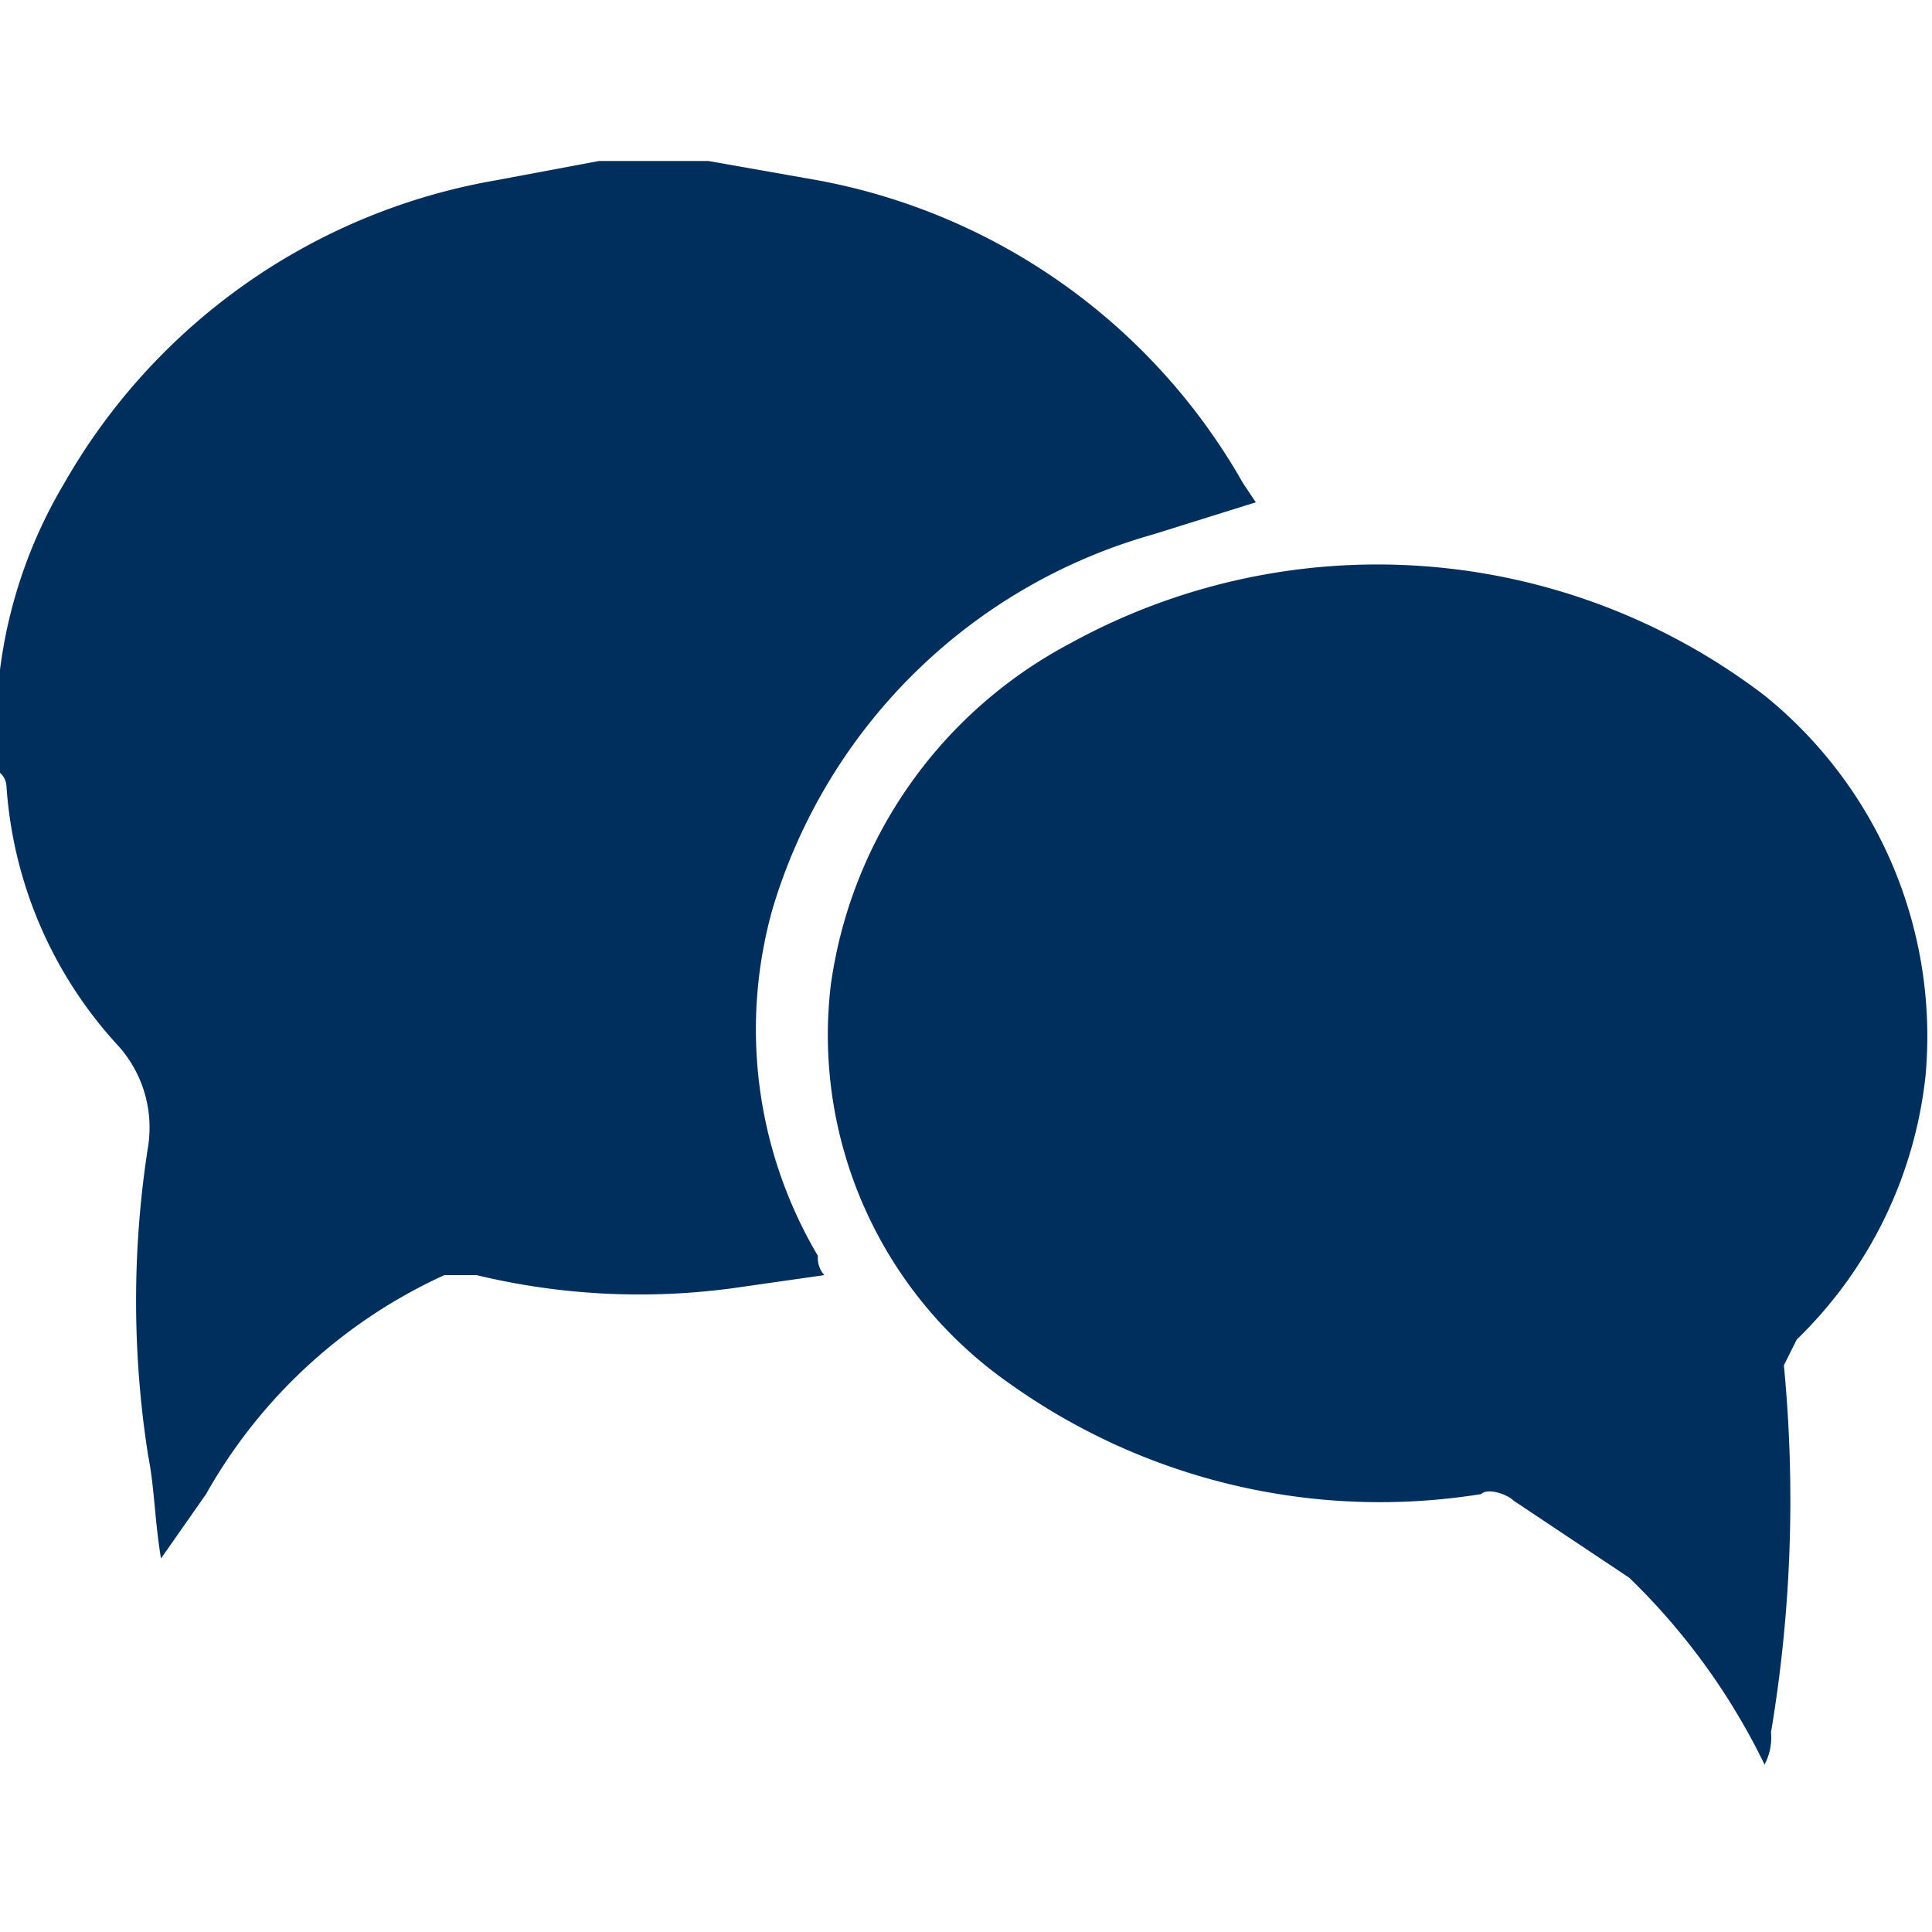 <svg id="Layer_1" data-name="Layer 1" xmlns="http://www.w3.org/2000/svg" viewBox="0 0 30 30"><defs><style>.cls-1{fill:none;}.cls-2{fill:#002e5d;}</style></defs><title>100_Hour_Board30</title><path class="cls-1" d="M11,2.5H30v25H0V12.1a.3.3,0,0,1,.1.2,6.6,6.6,0,0,0,1.7,4,1.9,1.9,0,0,1,.5,1.6,15.5,15.5,0,0,0,0,4.8c.1.5.1,1,.2,1.6l.7-1a8.1,8.1,0,0,1,3.7-3.4h.5a10.8,10.8,0,0,0,4,.2l1.4-.2h0a.4.4,0,0,1-.1-.3,6.9,6.9,0,0,1-.7-5.4,8.6,8.6,0,0,1,5.9-5.8l1.6-.5-.2-.3a9.6,9.6,0,0,0-6.6-4.7ZM27.4,27.4a.9.9,0,0,0,.1-.5,21.8,21.8,0,0,0,.2-5.7l.2-.4a6.7,6.7,0,0,0,2-4.1,6.8,6.8,0,0,0-2.5-5.9A9.9,9.9,0,0,0,16.6,10a7.1,7.1,0,0,0-3.7,5.3,6.6,6.6,0,0,0,2.8,6.2A9.9,9.9,0,0,0,23,23.2c.1-.1.4,0,.5.1l1.8,1.2A10.3,10.3,0,0,1,27.4,27.4Z"/><path class="cls-2" d="M11,2.5l1.7.3a9.6,9.6,0,0,1,6.6,4.7l.2.3-1.6.5A8.6,8.6,0,0,0,12,14.1a6.9,6.9,0,0,0,.7,5.4.4.4,0,0,0,.1.3h0l-1.4.2a10.8,10.8,0,0,1-4-.2H6.9a8.1,8.1,0,0,0-3.7,3.4l-.7,1c-.1-.6-.1-1.1-.2-1.6a15.5,15.5,0,0,1,0-4.8,1.9,1.9,0,0,0-.5-1.6,6.6,6.6,0,0,1-1.7-4,.3.3,0,0,0-.1-.2V10.4A7.5,7.5,0,0,1,1,7.5,9.6,9.6,0,0,1,7.7,2.8l1.6-.3Z"/><path class="cls-1" d="M9.3,2.5l-1.6.3A9.6,9.6,0,0,0,1,7.5a7.5,7.5,0,0,0-.9,2.9V2.5Z"/><path class="cls-2" d="M27.4,27.4a10.3,10.3,0,0,0-2.1-2.9l-1.8-1.2c-.1-.1-.4-.2-.5-.1a9.9,9.9,0,0,1-7.3-1.7,6.6,6.6,0,0,1-2.8-6.2A7.1,7.1,0,0,1,16.6,10a9.9,9.9,0,0,1,10.8.8,6.8,6.8,0,0,1,2.5,5.9,6.7,6.7,0,0,1-2,4.1l-.2.4a21.8,21.8,0,0,1-.2,5.7A.9.9,0,0,1,27.4,27.4Z"/></svg>